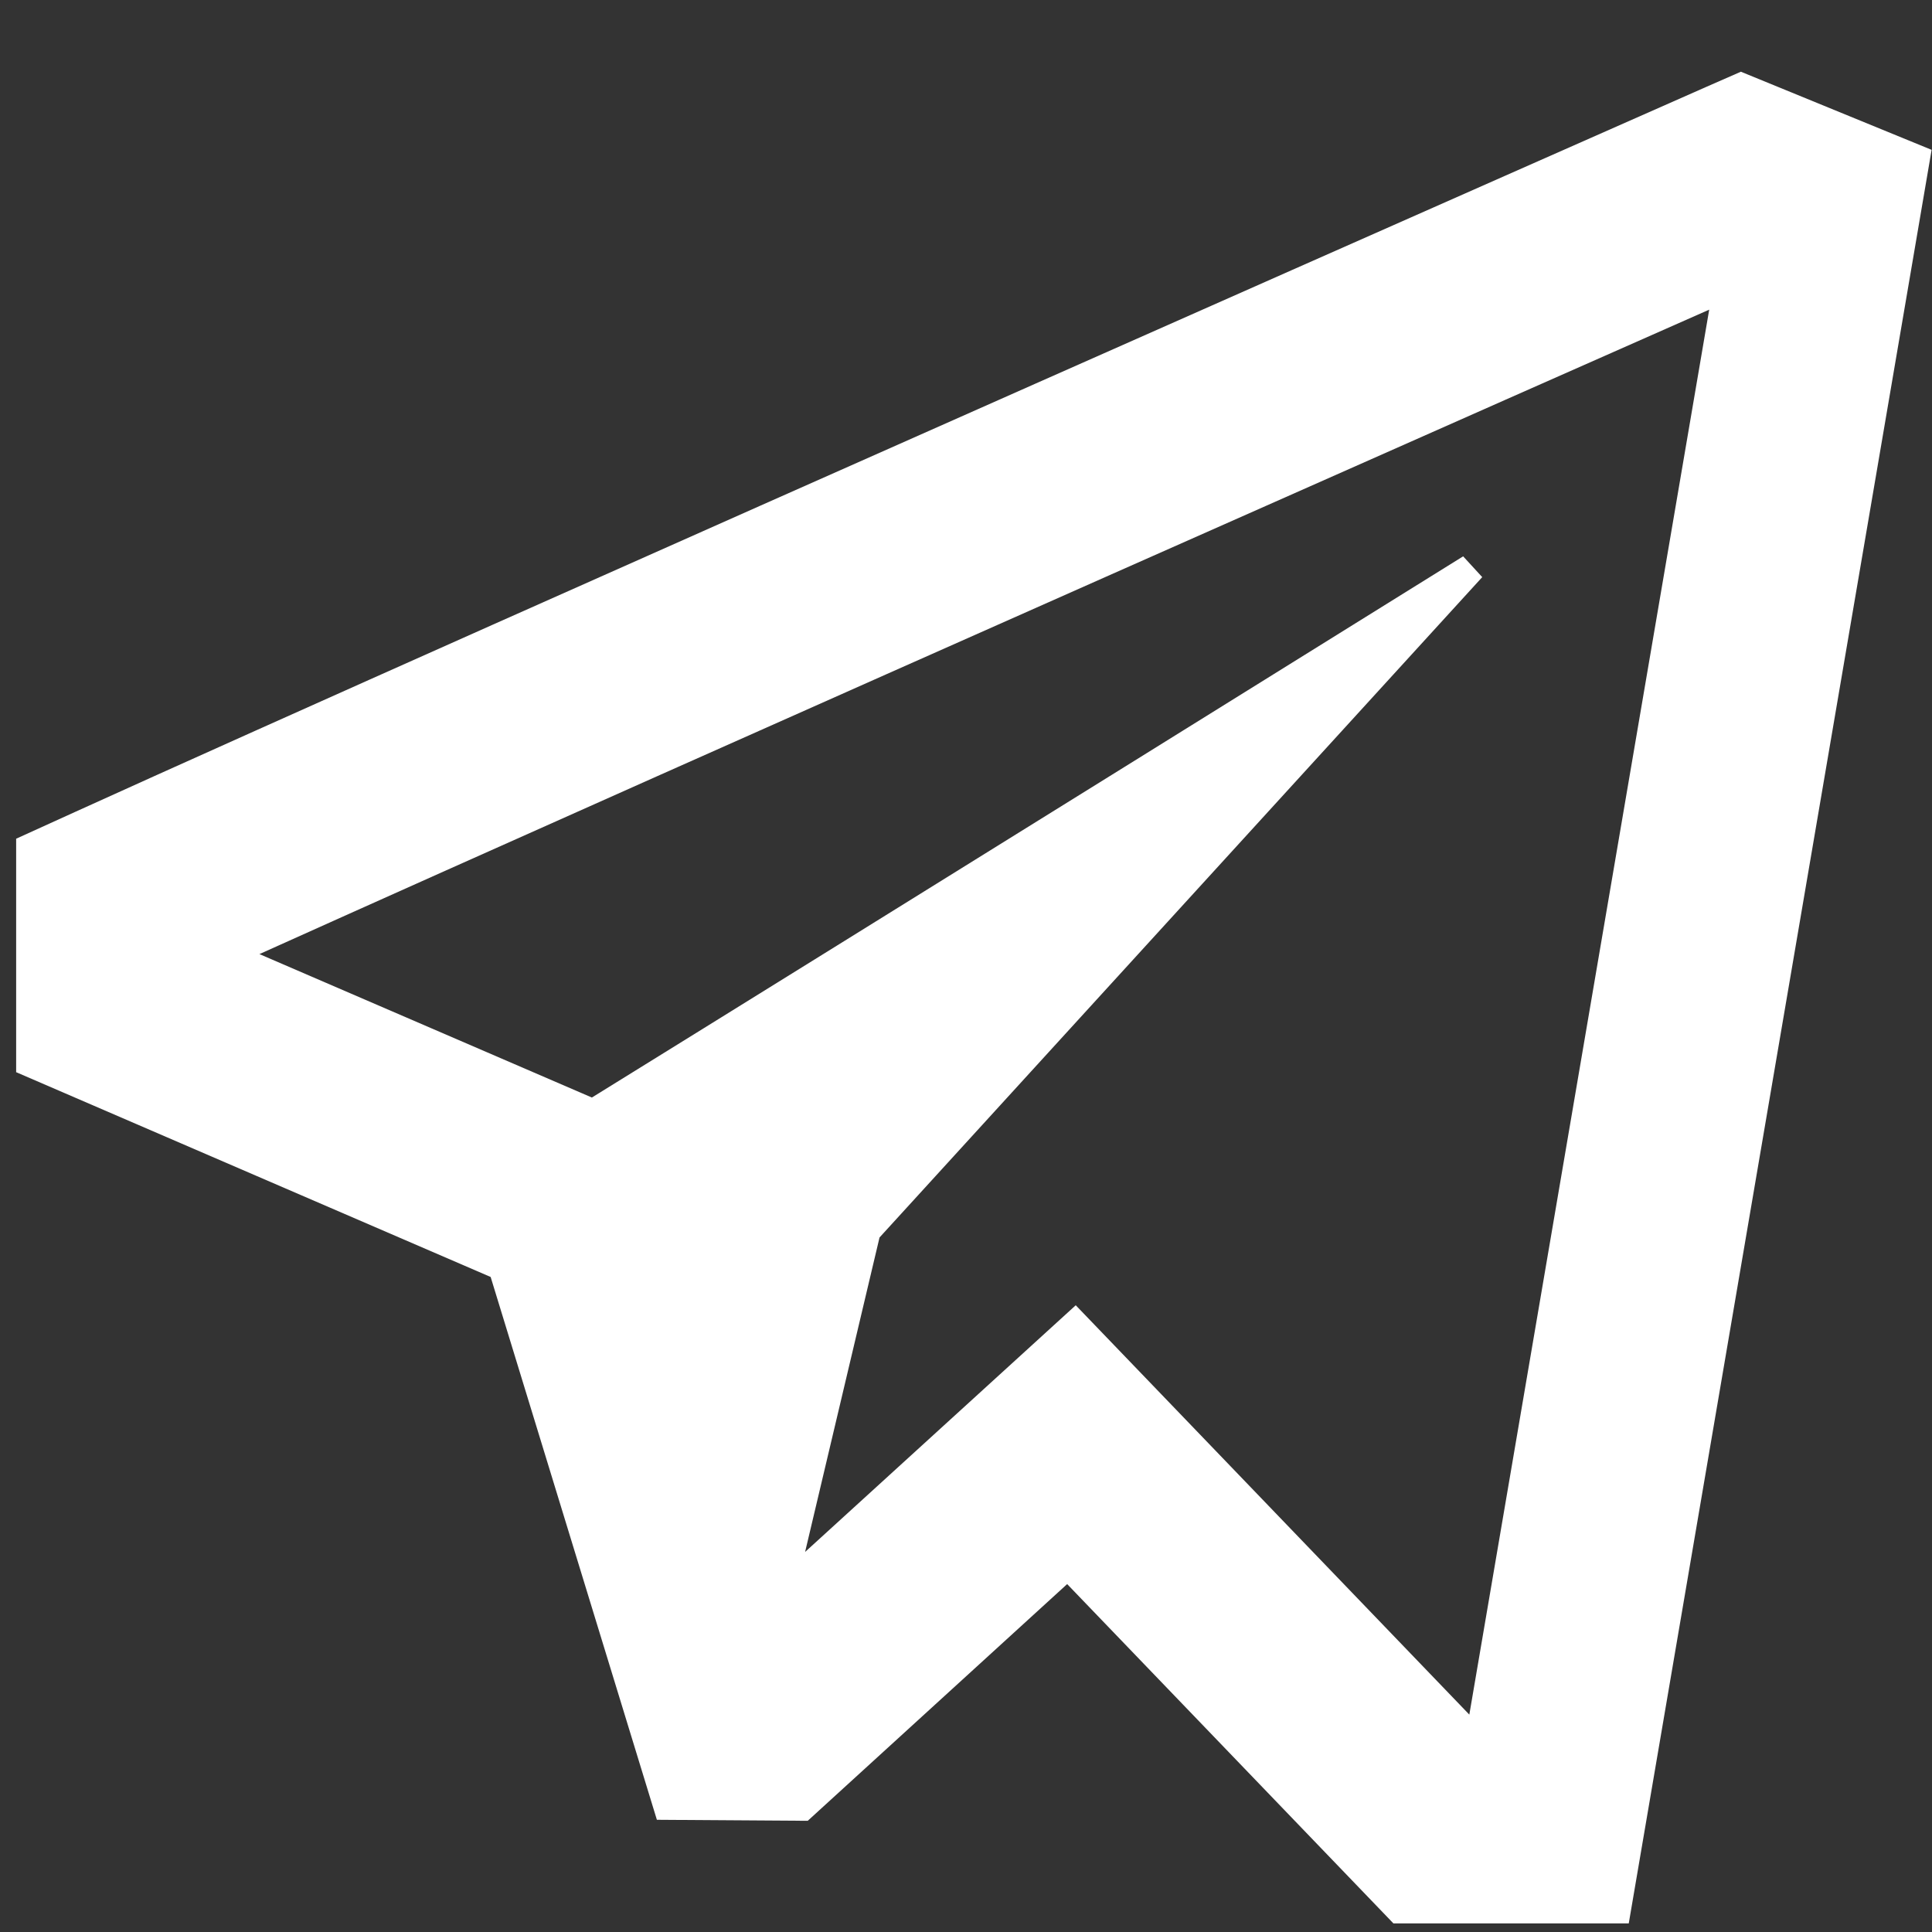<svg width="25" height="25" viewBox="0 0 25 25" fill="none" xmlns="http://www.w3.org/2000/svg">
<rect x="0" y="0" width="25" height="25" fill="#333333" stroke="none"/>
<path d="M22.527 0.928L22.073 1.127C22.073 1.127 5.965 8.238 0.968 10.508L0.209 10.853V13.874L6.349 16.524L8.5 23.548L10.452 23.561L13.809 20.498L18.031 24.889H21.076L24.995 1.939L22.527 0.928ZM22.117 4.007L19.013 22.187L13.92 16.89L10.418 20.082L11.381 16.013L19.18 7.468L18.933 7.199C18.933 7.199 11.017 12.125 7.659 14.202L3.357 12.346C8.994 9.808 20.939 4.527 22.117 4.007Z" fill="white"/>
</svg>
